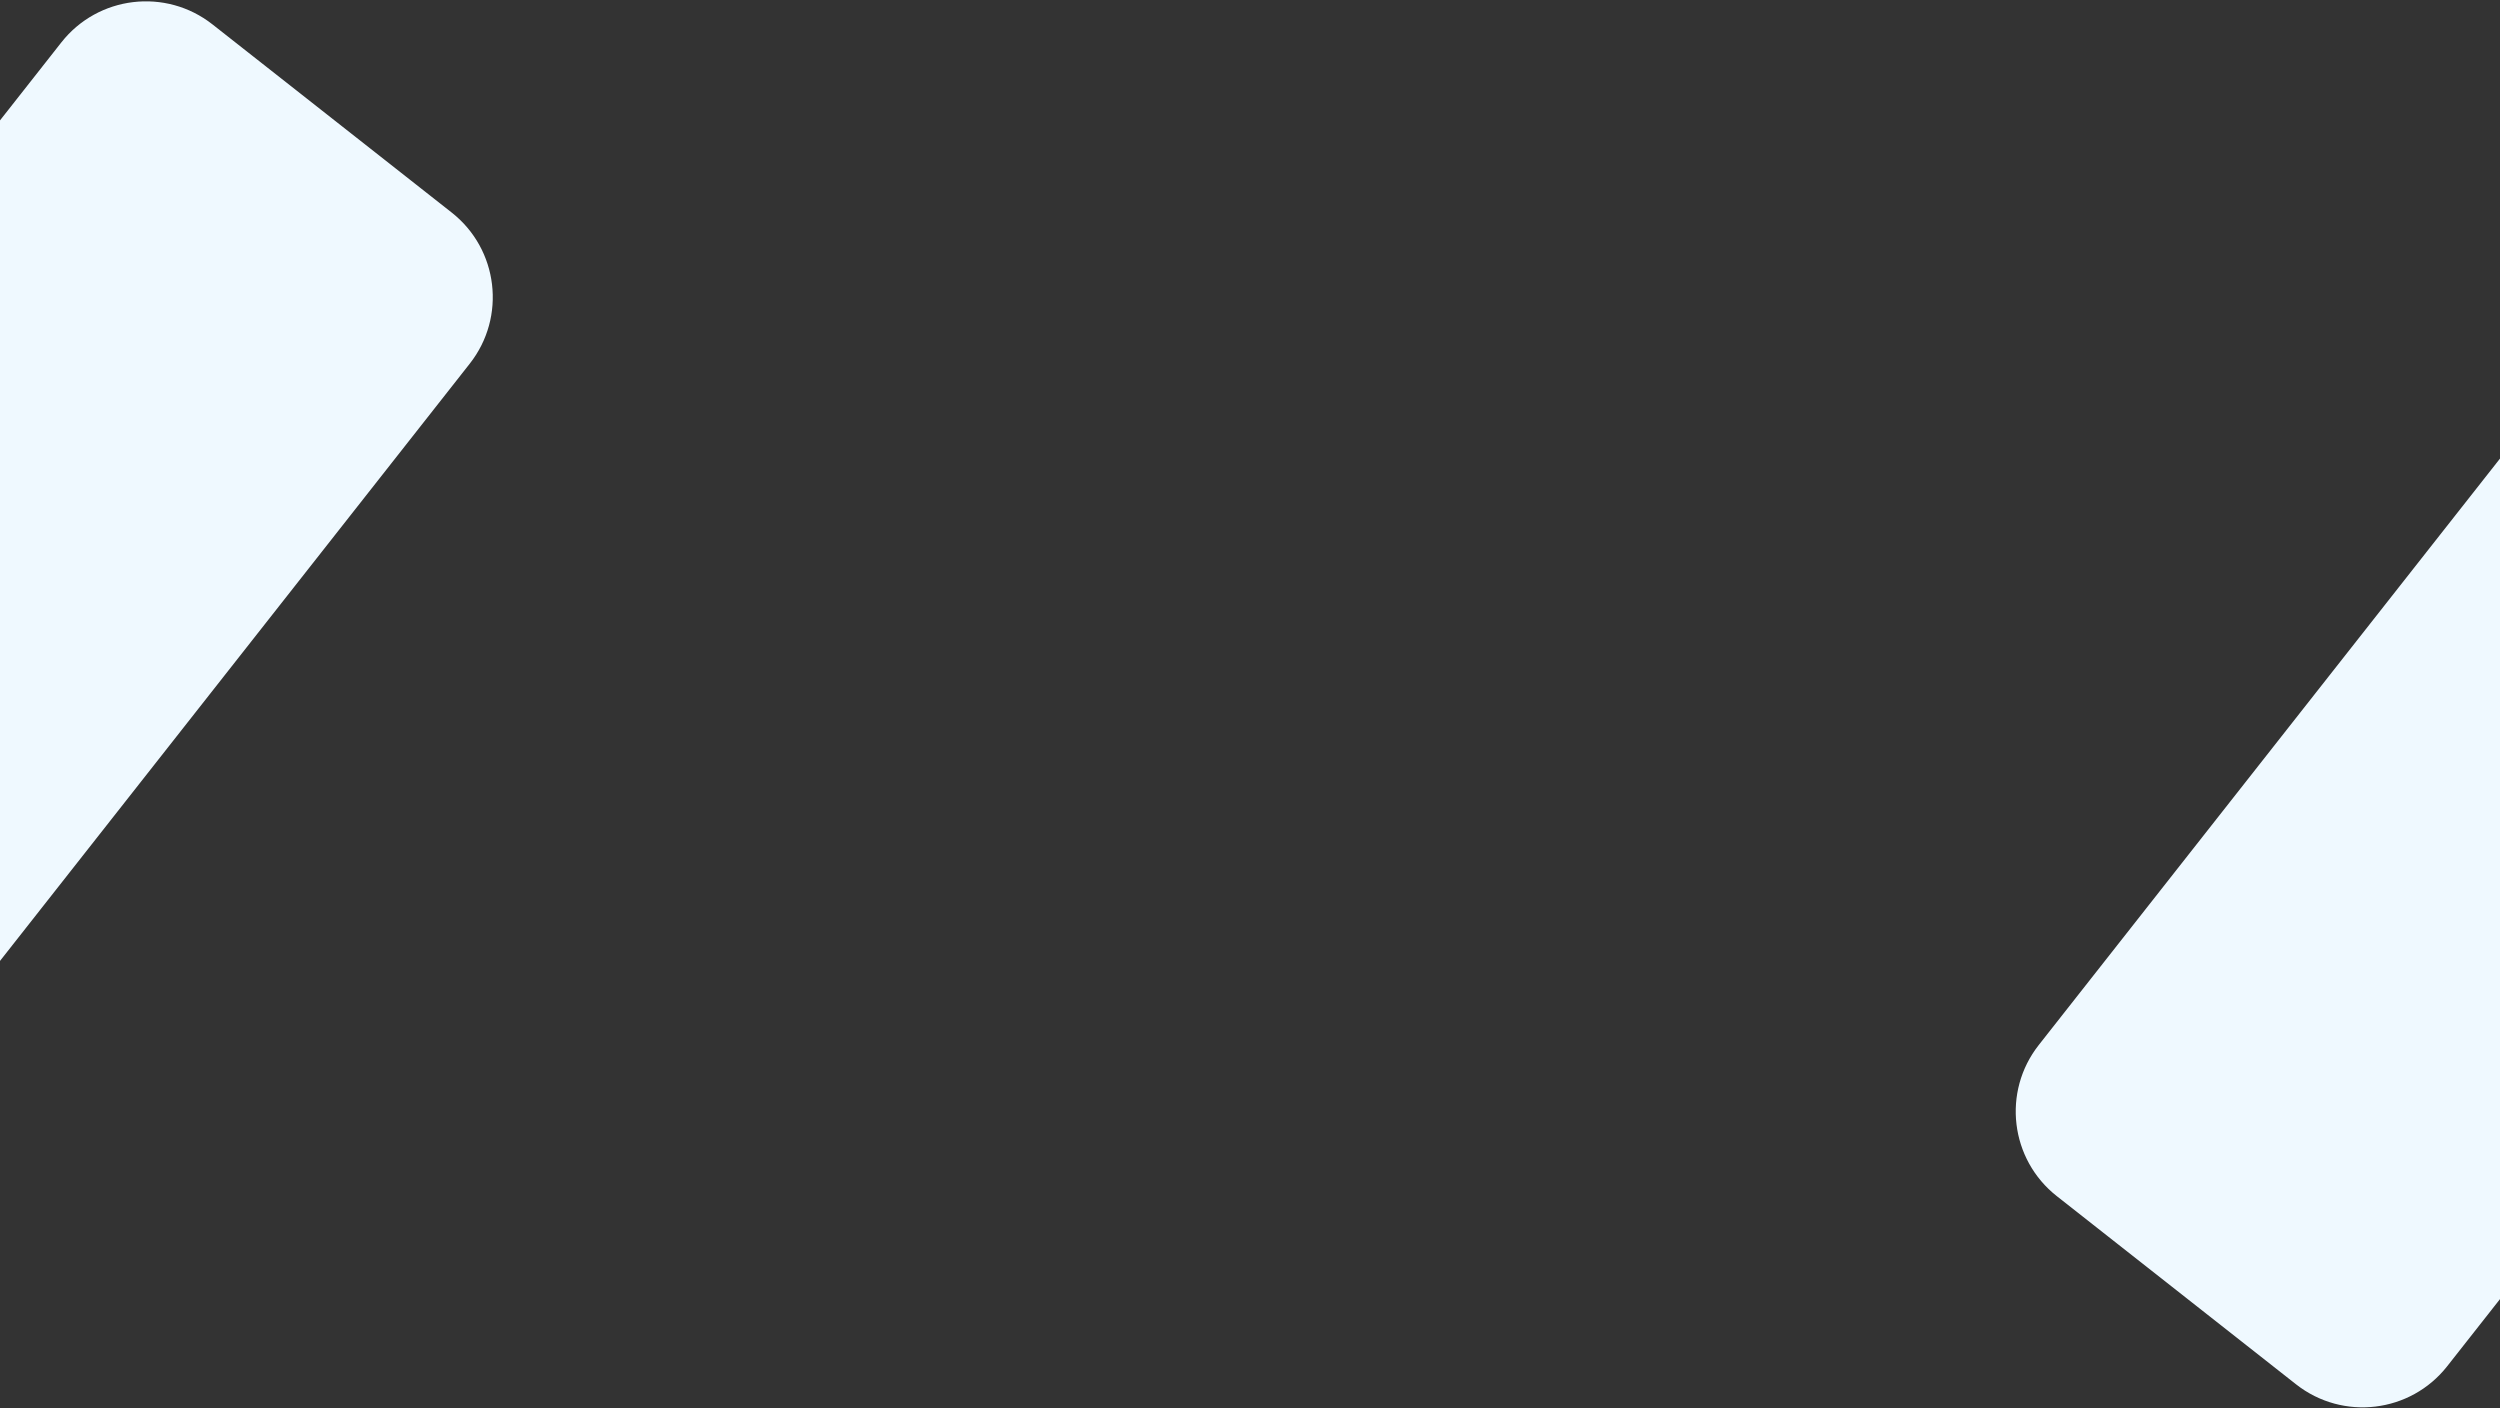<svg width="1440" height="811" viewBox="0 0 1440 811" fill="none" xmlns="http://www.w3.org/2000/svg">
<rect x="0" y="0" width="1440" height="811" fill="#333333" stroke="none"/>
<path d="M-270.615 513.702C-297.529 492.533 -302.187 453.554 -281.018 426.64L35.317 24.45C56.486 -2.465 95.465 -7.122 122.379 14.046L260.169 122.422C287.083 143.591 291.74 182.57 270.572 209.484L-45.763 611.675C-66.932 638.589 -105.911 643.246 -132.825 622.078L-270.615 513.702Z" fill="#EFF9FF"/>
<path d="M1184.73 688.985C1157.82 667.816 1153.16 628.837 1174.33 601.923L1490.66 199.733C1511.83 172.819 1550.81 168.161 1577.73 189.33L1715.52 297.705C1742.43 318.874 1747.09 357.853 1725.92 384.767L1409.58 786.958C1388.42 813.872 1349.44 818.53 1322.52 797.361L1184.73 688.985Z" fill="#EFF9FF"/>
</svg>
